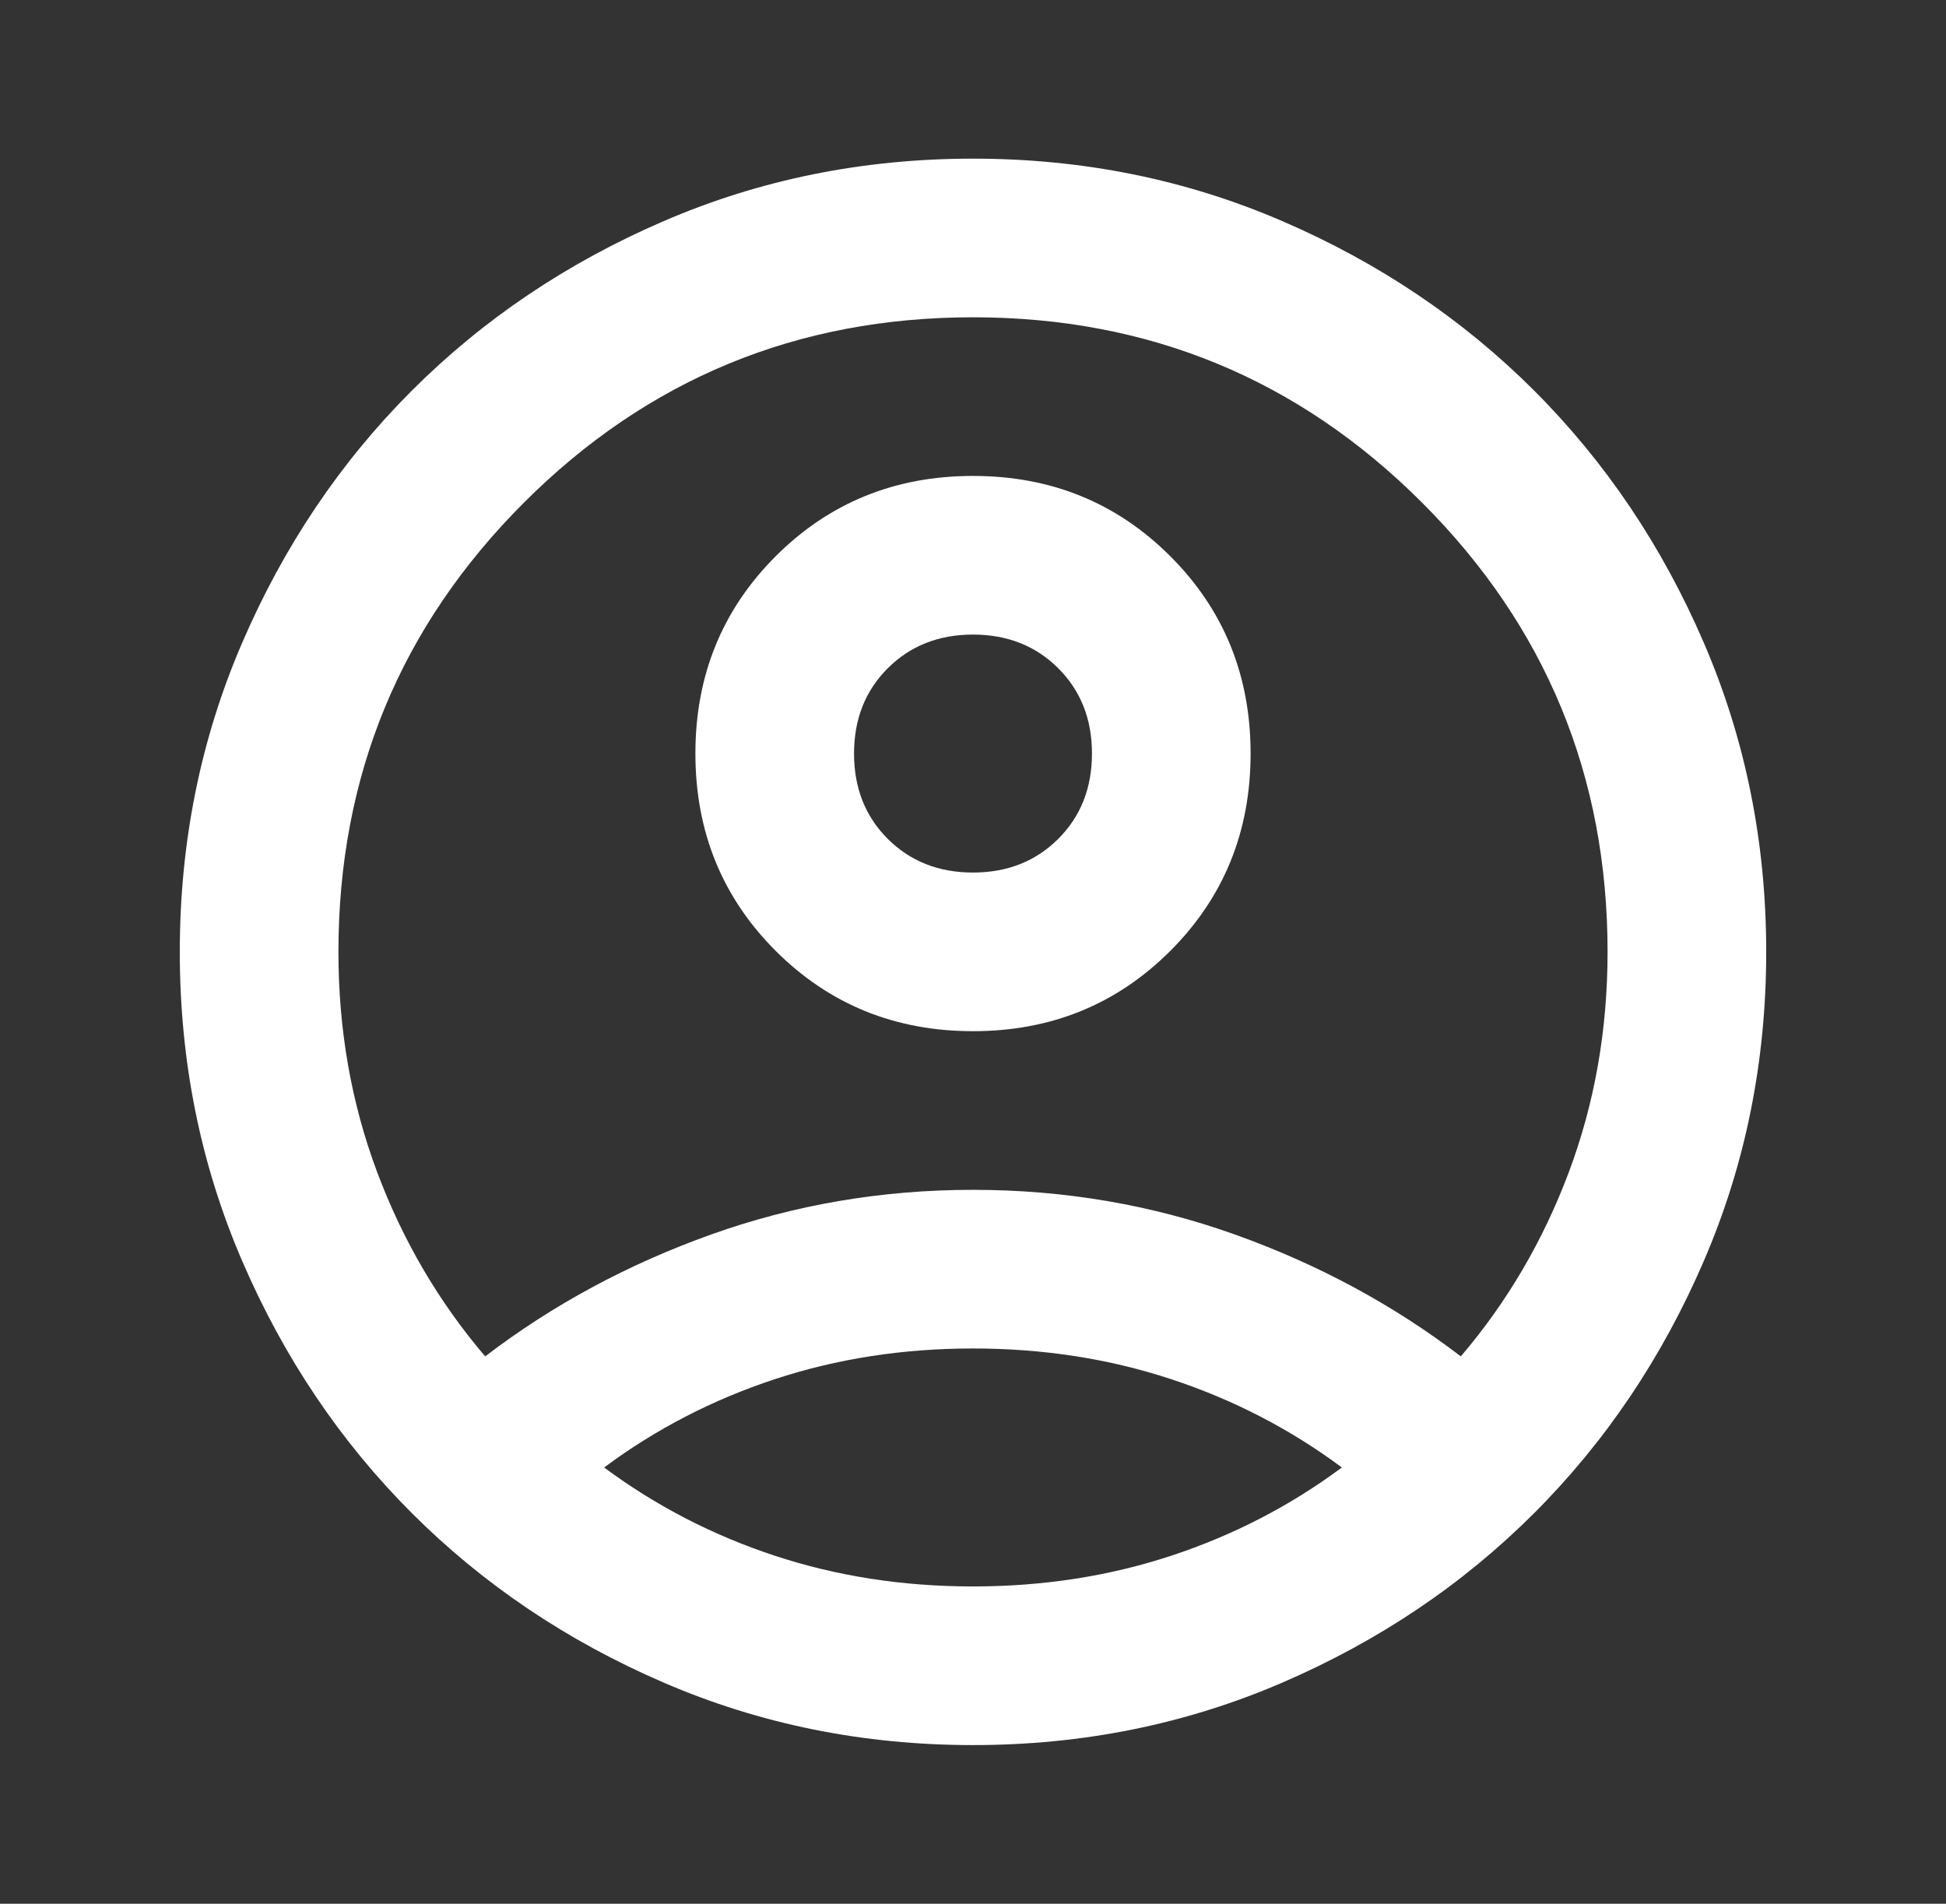 <svg width="46" height="45" viewBox="0 0 46 45" fill="none" xmlns="http://www.w3.org/2000/svg">
<rect x="0" y="0" width="46" height="45" fill="#333333" stroke="none"/>
<mask id="mask0_2_31" style="mask-type:alpha" maskUnits="userSpaceOnUse" x="0" y="0" width="46" height="45">
<rect x="0.5" width="45" height="45" fill="#D9D9D9"/>
</mask>
<g mask="url(#mask0_2_31)">
<path d="M11.469 32.062C13.062 30.844 14.844 29.883 16.812 29.18C18.781 28.477 20.844 28.125 23 28.125C25.156 28.125 27.219 28.477 29.188 29.18C31.156 29.883 32.938 30.844 34.531 32.062C35.625 30.781 36.477 29.328 37.086 27.703C37.695 26.078 38 24.344 38 22.5C38 18.344 36.539 14.805 33.617 11.883C30.695 8.961 27.156 7.5 23 7.5C18.844 7.5 15.305 8.961 12.383 11.883C9.461 14.805 8 18.344 8 22.5C8 24.344 8.305 26.078 8.914 27.703C9.523 29.328 10.375 30.781 11.469 32.062ZM23 24.375C21.156 24.375 19.602 23.742 18.336 22.477C17.07 21.211 16.438 19.656 16.438 17.812C16.438 15.969 17.07 14.414 18.336 13.148C19.602 11.883 21.156 11.25 23 11.25C24.844 11.25 26.398 11.883 27.664 13.148C28.93 14.414 29.562 15.969 29.562 17.812C29.562 19.656 28.93 21.211 27.664 22.477C26.398 23.742 24.844 24.375 23 24.375ZM23 41.25C20.406 41.25 17.969 40.758 15.688 39.773C13.406 38.789 11.422 37.453 9.734 35.766C8.047 34.078 6.711 32.094 5.727 29.812C4.742 27.531 4.25 25.094 4.25 22.5C4.25 19.906 4.742 17.469 5.727 15.188C6.711 12.906 8.047 10.922 9.734 9.234C11.422 7.547 13.406 6.211 15.688 5.227C17.969 4.242 20.406 3.75 23 3.75C25.594 3.75 28.031 4.242 30.312 5.227C32.594 6.211 34.578 7.547 36.266 9.234C37.953 10.922 39.289 12.906 40.273 15.188C41.258 17.469 41.75 19.906 41.75 22.5C41.75 25.094 41.258 27.531 40.273 29.812C39.289 32.094 37.953 34.078 36.266 35.766C34.578 37.453 32.594 38.789 30.312 39.773C28.031 40.758 25.594 41.25 23 41.25ZM23 37.5C24.656 37.5 26.219 37.258 27.688 36.773C29.156 36.289 30.5 35.594 31.719 34.688C30.5 33.781 29.156 33.086 27.688 32.602C26.219 32.117 24.656 31.875 23 31.875C21.344 31.875 19.781 32.117 18.312 32.602C16.844 33.086 15.5 33.781 14.281 34.688C15.5 35.594 16.844 36.289 18.312 36.773C19.781 37.258 21.344 37.5 23 37.5ZM23 20.625C23.812 20.625 24.484 20.359 25.016 19.828C25.547 19.297 25.812 18.625 25.812 17.812C25.812 17 25.547 16.328 25.016 15.797C24.484 15.266 23.812 15 23 15C22.188 15 21.516 15.266 20.984 15.797C20.453 16.328 20.188 17 20.188 17.812C20.188 18.625 20.453 19.297 20.984 19.828C21.516 20.359 22.188 20.625 23 20.625Z" fill="white"/>
</g>
</svg>

